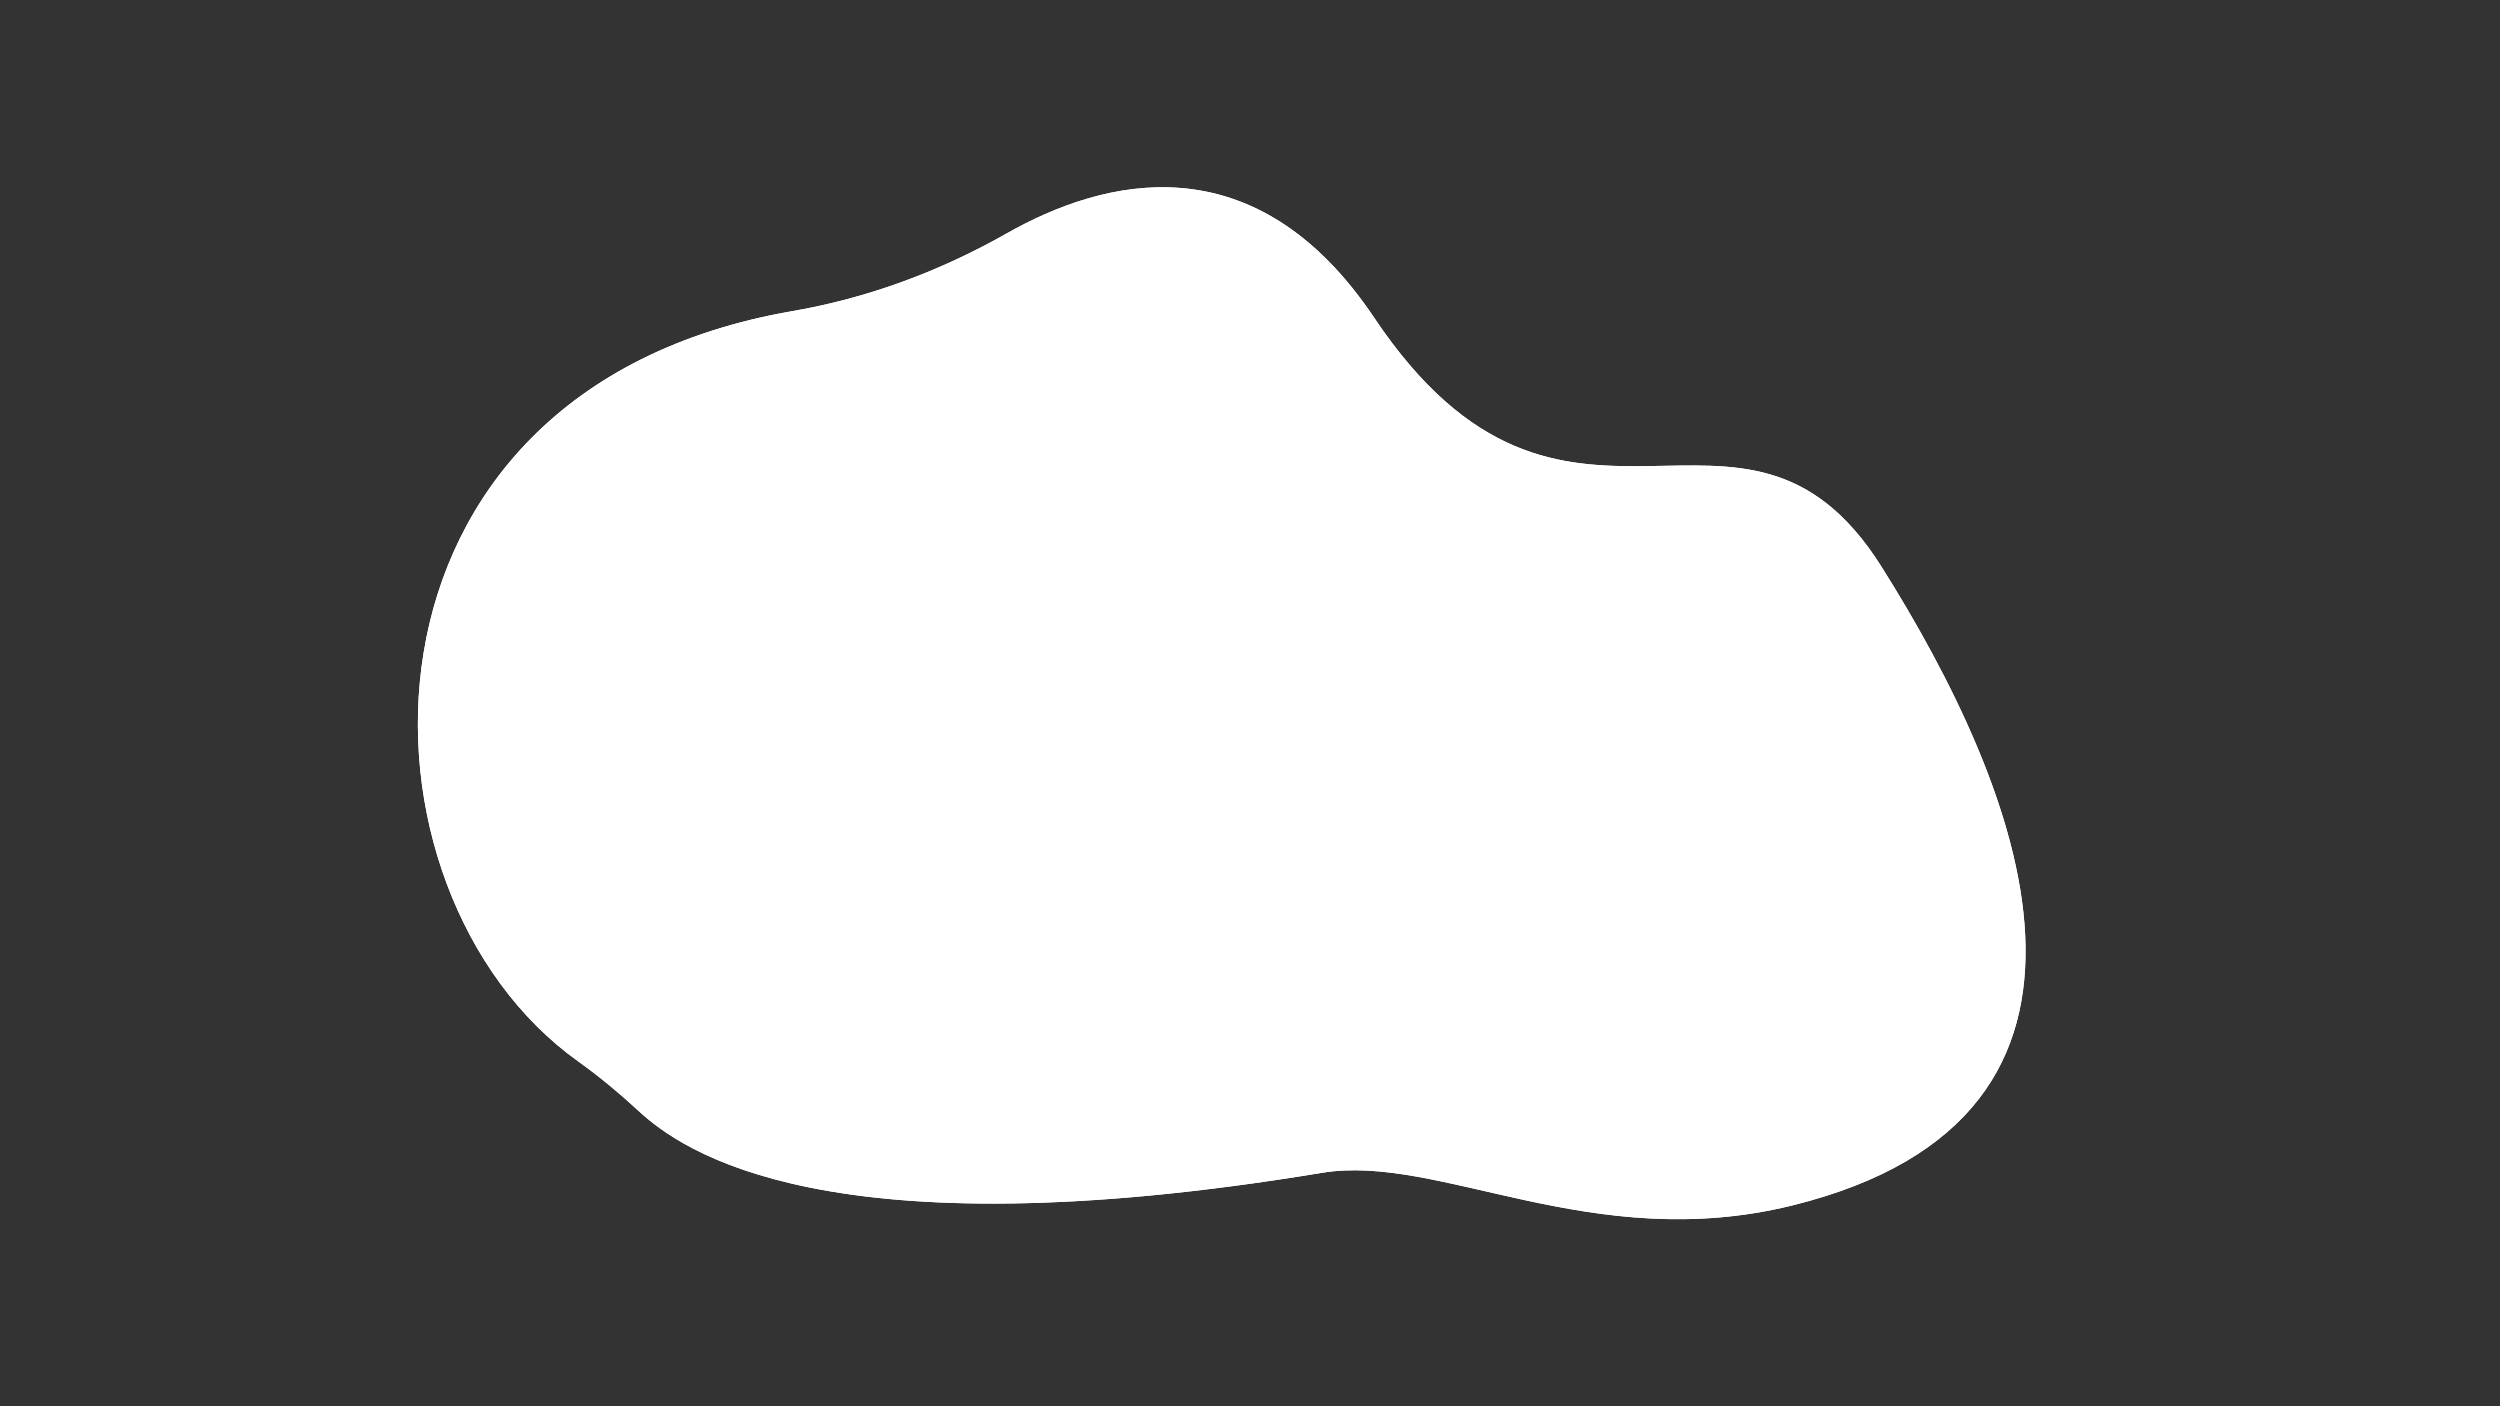 <?xml version="1.0" encoding="utf-8"?>
<!-- Generator: Adobe Illustrator 28.1.0, SVG Export Plug-In . SVG Version: 6.00 Build 0)  -->
<svg version="1.1" id="Calque_1" xmlns="http://www.w3.org/2000/svg" xmlns:xlink="http://www.w3.org/1999/xlink" x="0px" y="0px"
	 viewBox="0 0 1920 1080" style="enable-background:new 0 0 1920 1080;" xml:space="preserve">
<rect x="0" y="0" width="1920" height="1080" fill="#333333" stroke="none"/>
<style type="text/css">
	.st0{fill:#FFFFFF;}
</style>
<g id="Calque_2_00000088830478760651277510000017206334517269930112_">
</g>
<g id="Calque_1_00000046314896387370859420000011880137895123644069_">
	<g id="Calque_2_00000154387873932456333300000004112509016564568750_">
		<path class="st0" d="M1015.4,900.7c90-14.9,207,63.1,361,25.1c278.8-68.9,175.6-320.7,68.5-490.7
			c-107.1-170-242.8,28.1-389.6-191.2c-91.9-137-208-106.7-282.2-64.6c-51.8,29.4-107.1,49.7-164.3,59.6
			c-353.9,61.1-347,446.1-164.8,576.2c16.2,11.6,31.4,24.2,46,37.7C523.9,884.2,634.5,963.8,1015.4,900.7z"/>
	</g>
	<g id="Calque_2_00000060722642444089394880000005262857463359189142_">
		<path class="st0" d="M1015.4,900.7c90-14.9,207,63.1,361,25.1c278.8-68.9,175.6-320.7,68.5-490.7
			c-107.1-170-242.8,28.1-389.6-191.2c-91.9-137-208-106.7-282.2-64.6c-51.8,29.4-107.1,49.7-164.3,59.6
			c-353.9,61.1-347,446.1-164.8,576.2c16.2,11.6,31.4,24.2,46,37.7C523.9,884.2,634.5,963.8,1015.4,900.7z"/>
	</g>
</g>
</svg>
